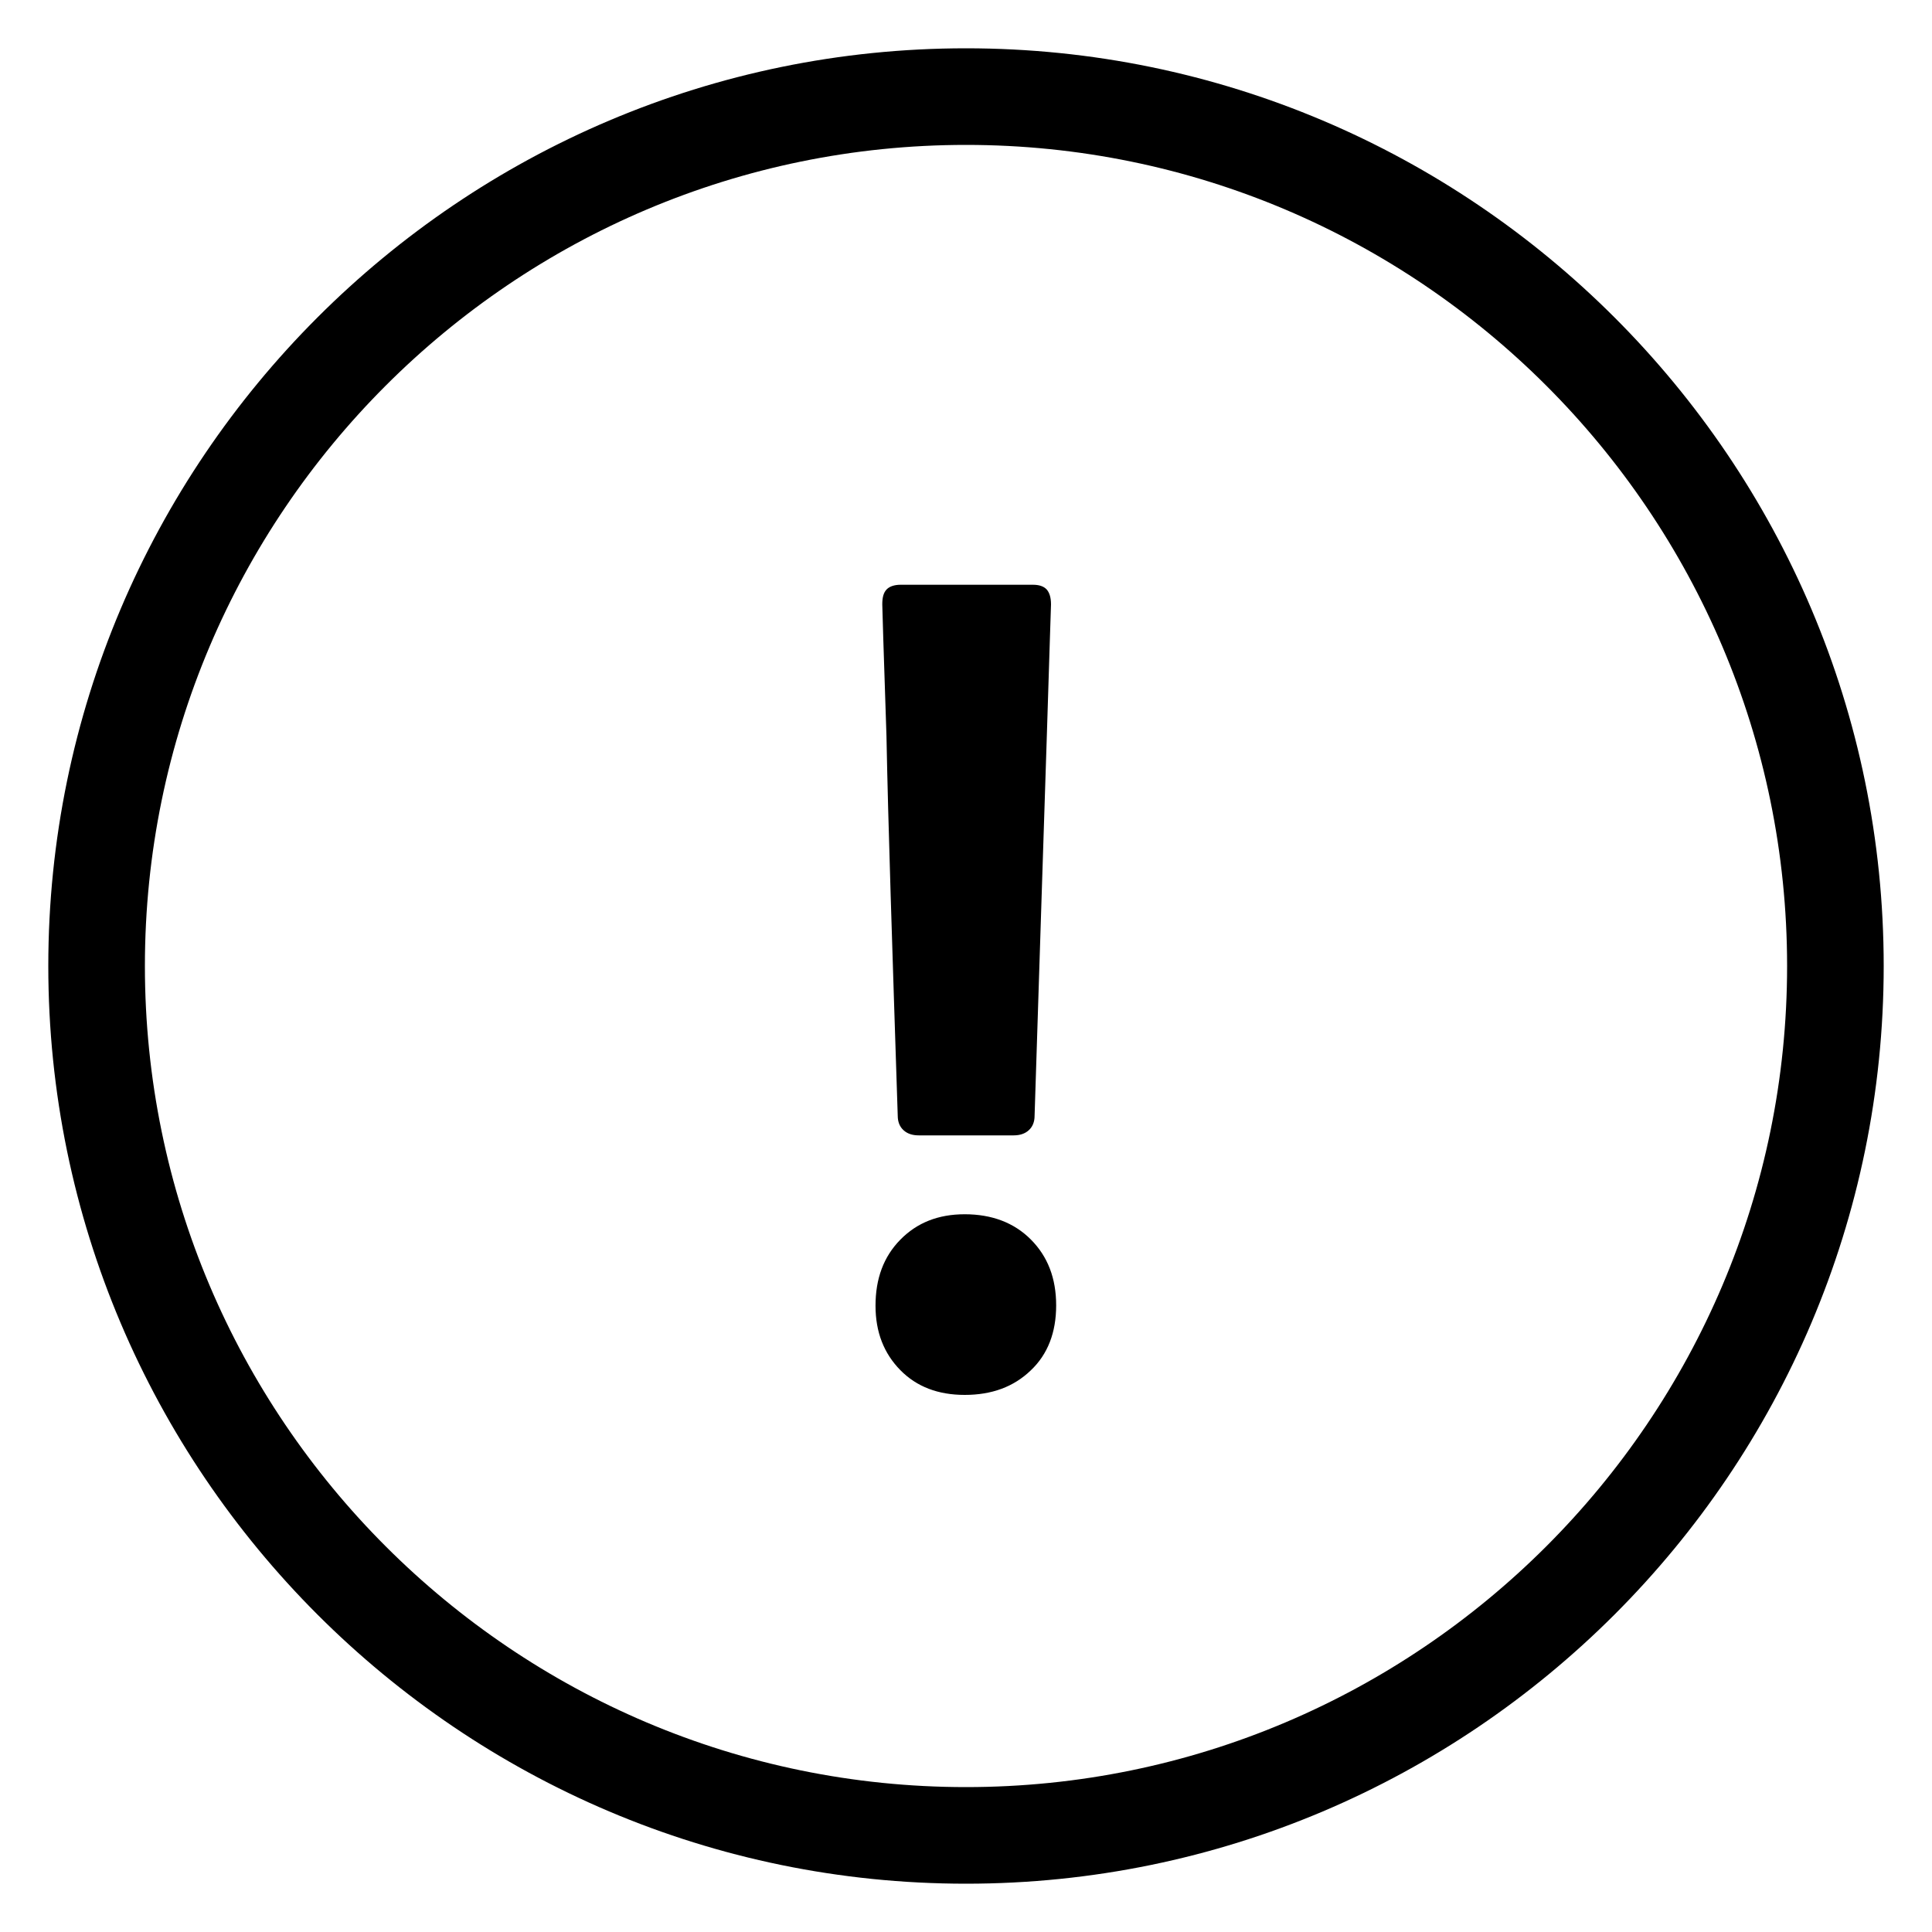 <svg enable-background="new 0 0 60 60" viewBox="0 0 60 60" xmlns="http://www.w3.org/2000/svg"><path d="m30 1.5c-15.71 0-28.5 12.79-28.5 28.5s12.79 28.5 28.5 28.5 28.5-12.79 28.5-28.5-12.79-28.5-28.5-28.5zm0 54c-14.06 0-25.5-11.44-25.5-25.5s11.44-25.5 25.5-25.5 25.5 11.44 25.5 25.5-11.44 25.5-25.5 25.5z"/><path d="m29.96 37.71c-.82 0-1.48.26-2 .79s-.77 1.21-.77 2.05c0 .82.26 1.48.77 2s1.18.77 2 .77c.84 0 1.52-.25 2.05-.76.53-.5.79-1.18.79-2.02s-.26-1.52-.79-2.05c-.52-.52-1.21-.78-2.05-.78z"/><path d="m27.88 34.65c0 .19.06.34.18.45s.28.16.47.16h2.95c.19 0 .35-.05.47-.16s.18-.26.18-.45c.17-5.21.29-9.14.38-11.79.08-2.65.13-4.01.13-4.09 0-.22-.05-.37-.14-.47-.1-.1-.24-.14-.43-.14h-4.1c-.19 0-.34.05-.43.14-.1.1-.14.25-.14.47 0 .07.04 1.43.13 4.09.05 2.65.18 6.58.35 11.79z"/></svg>